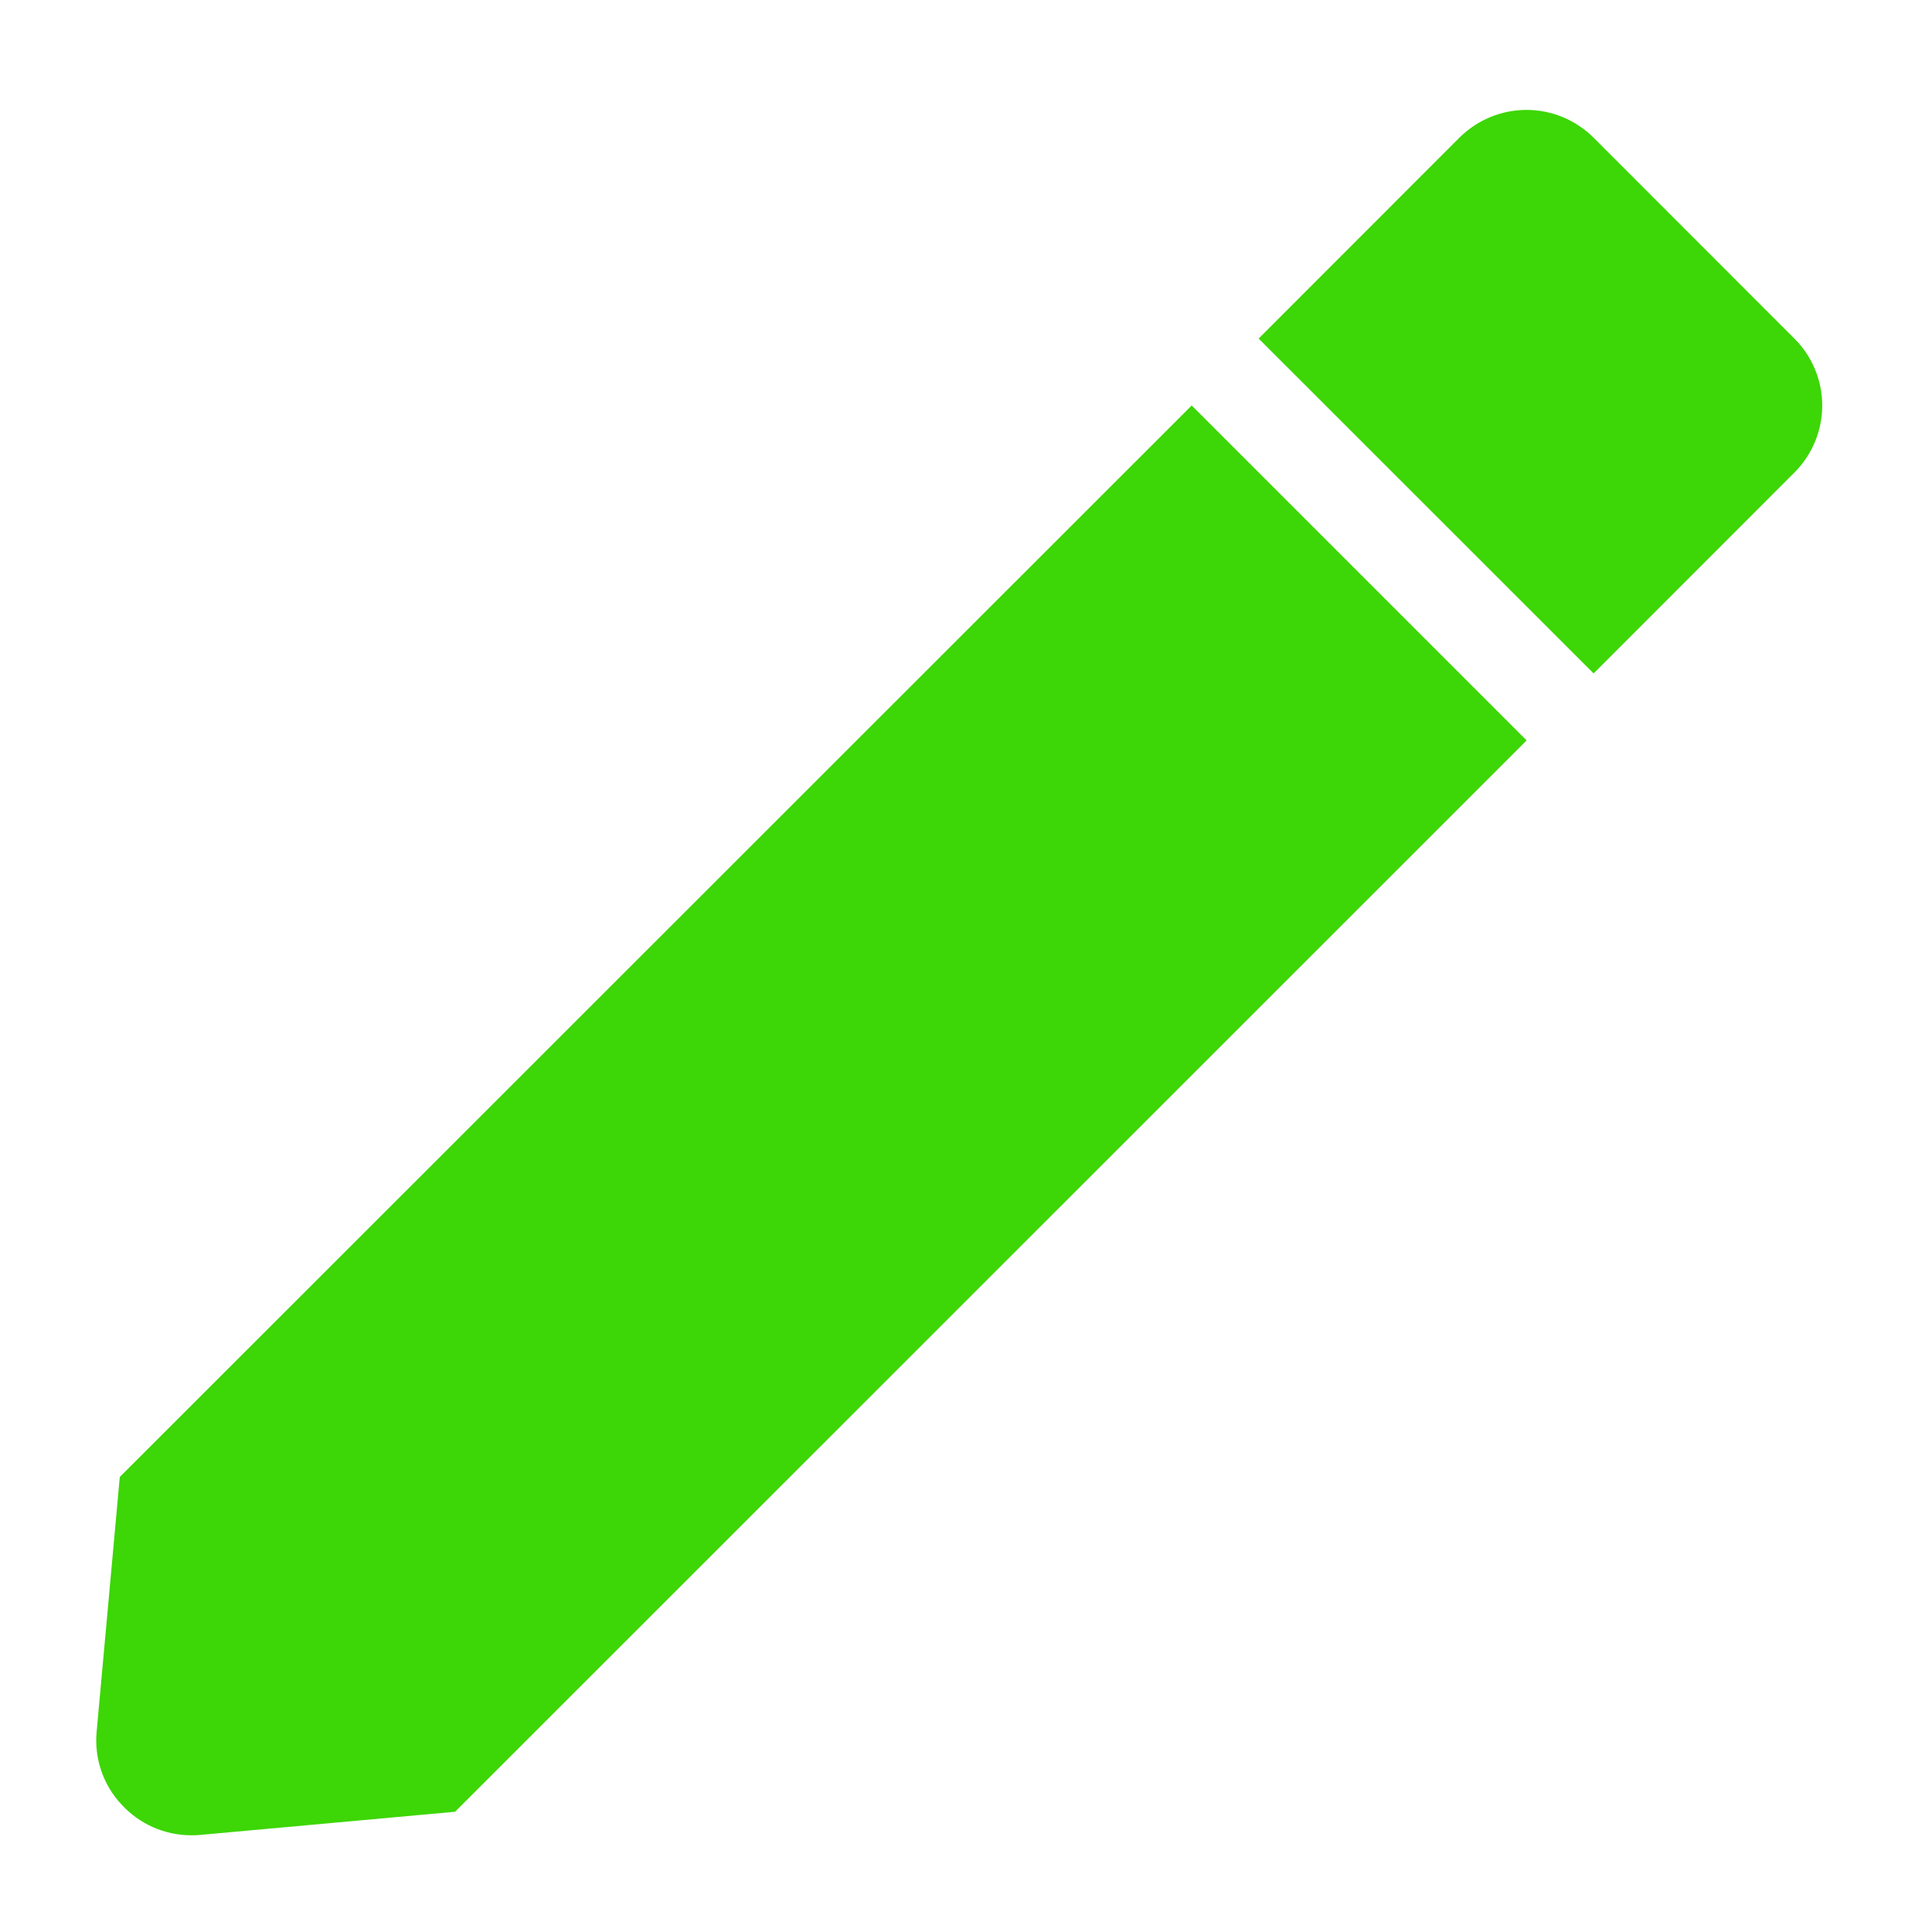 <svg width="17" height="17" viewBox="0 0 17 17" fill="none" xmlns="http://www.w3.org/2000/svg">
<path d="M1.683 16.149C1.45 16.149 1.227 16.051 1.069 15.878C0.909 15.707 0.829 15.475 0.85 15.241L1.054 12.996L10.486 3.568L13.433 6.515L4.004 15.942L1.759 16.146C1.733 16.149 1.707 16.149 1.683 16.149ZM14.022 5.925L11.075 2.979L12.842 1.211C12.999 1.055 13.211 0.967 13.432 0.967C13.653 0.967 13.865 1.055 14.022 1.211L15.789 2.979C15.946 3.135 16.034 3.347 16.034 3.568C16.034 3.789 15.946 4.002 15.789 4.158L14.023 5.925L14.022 5.925Z" fill="#3DD606"/>
</svg>
